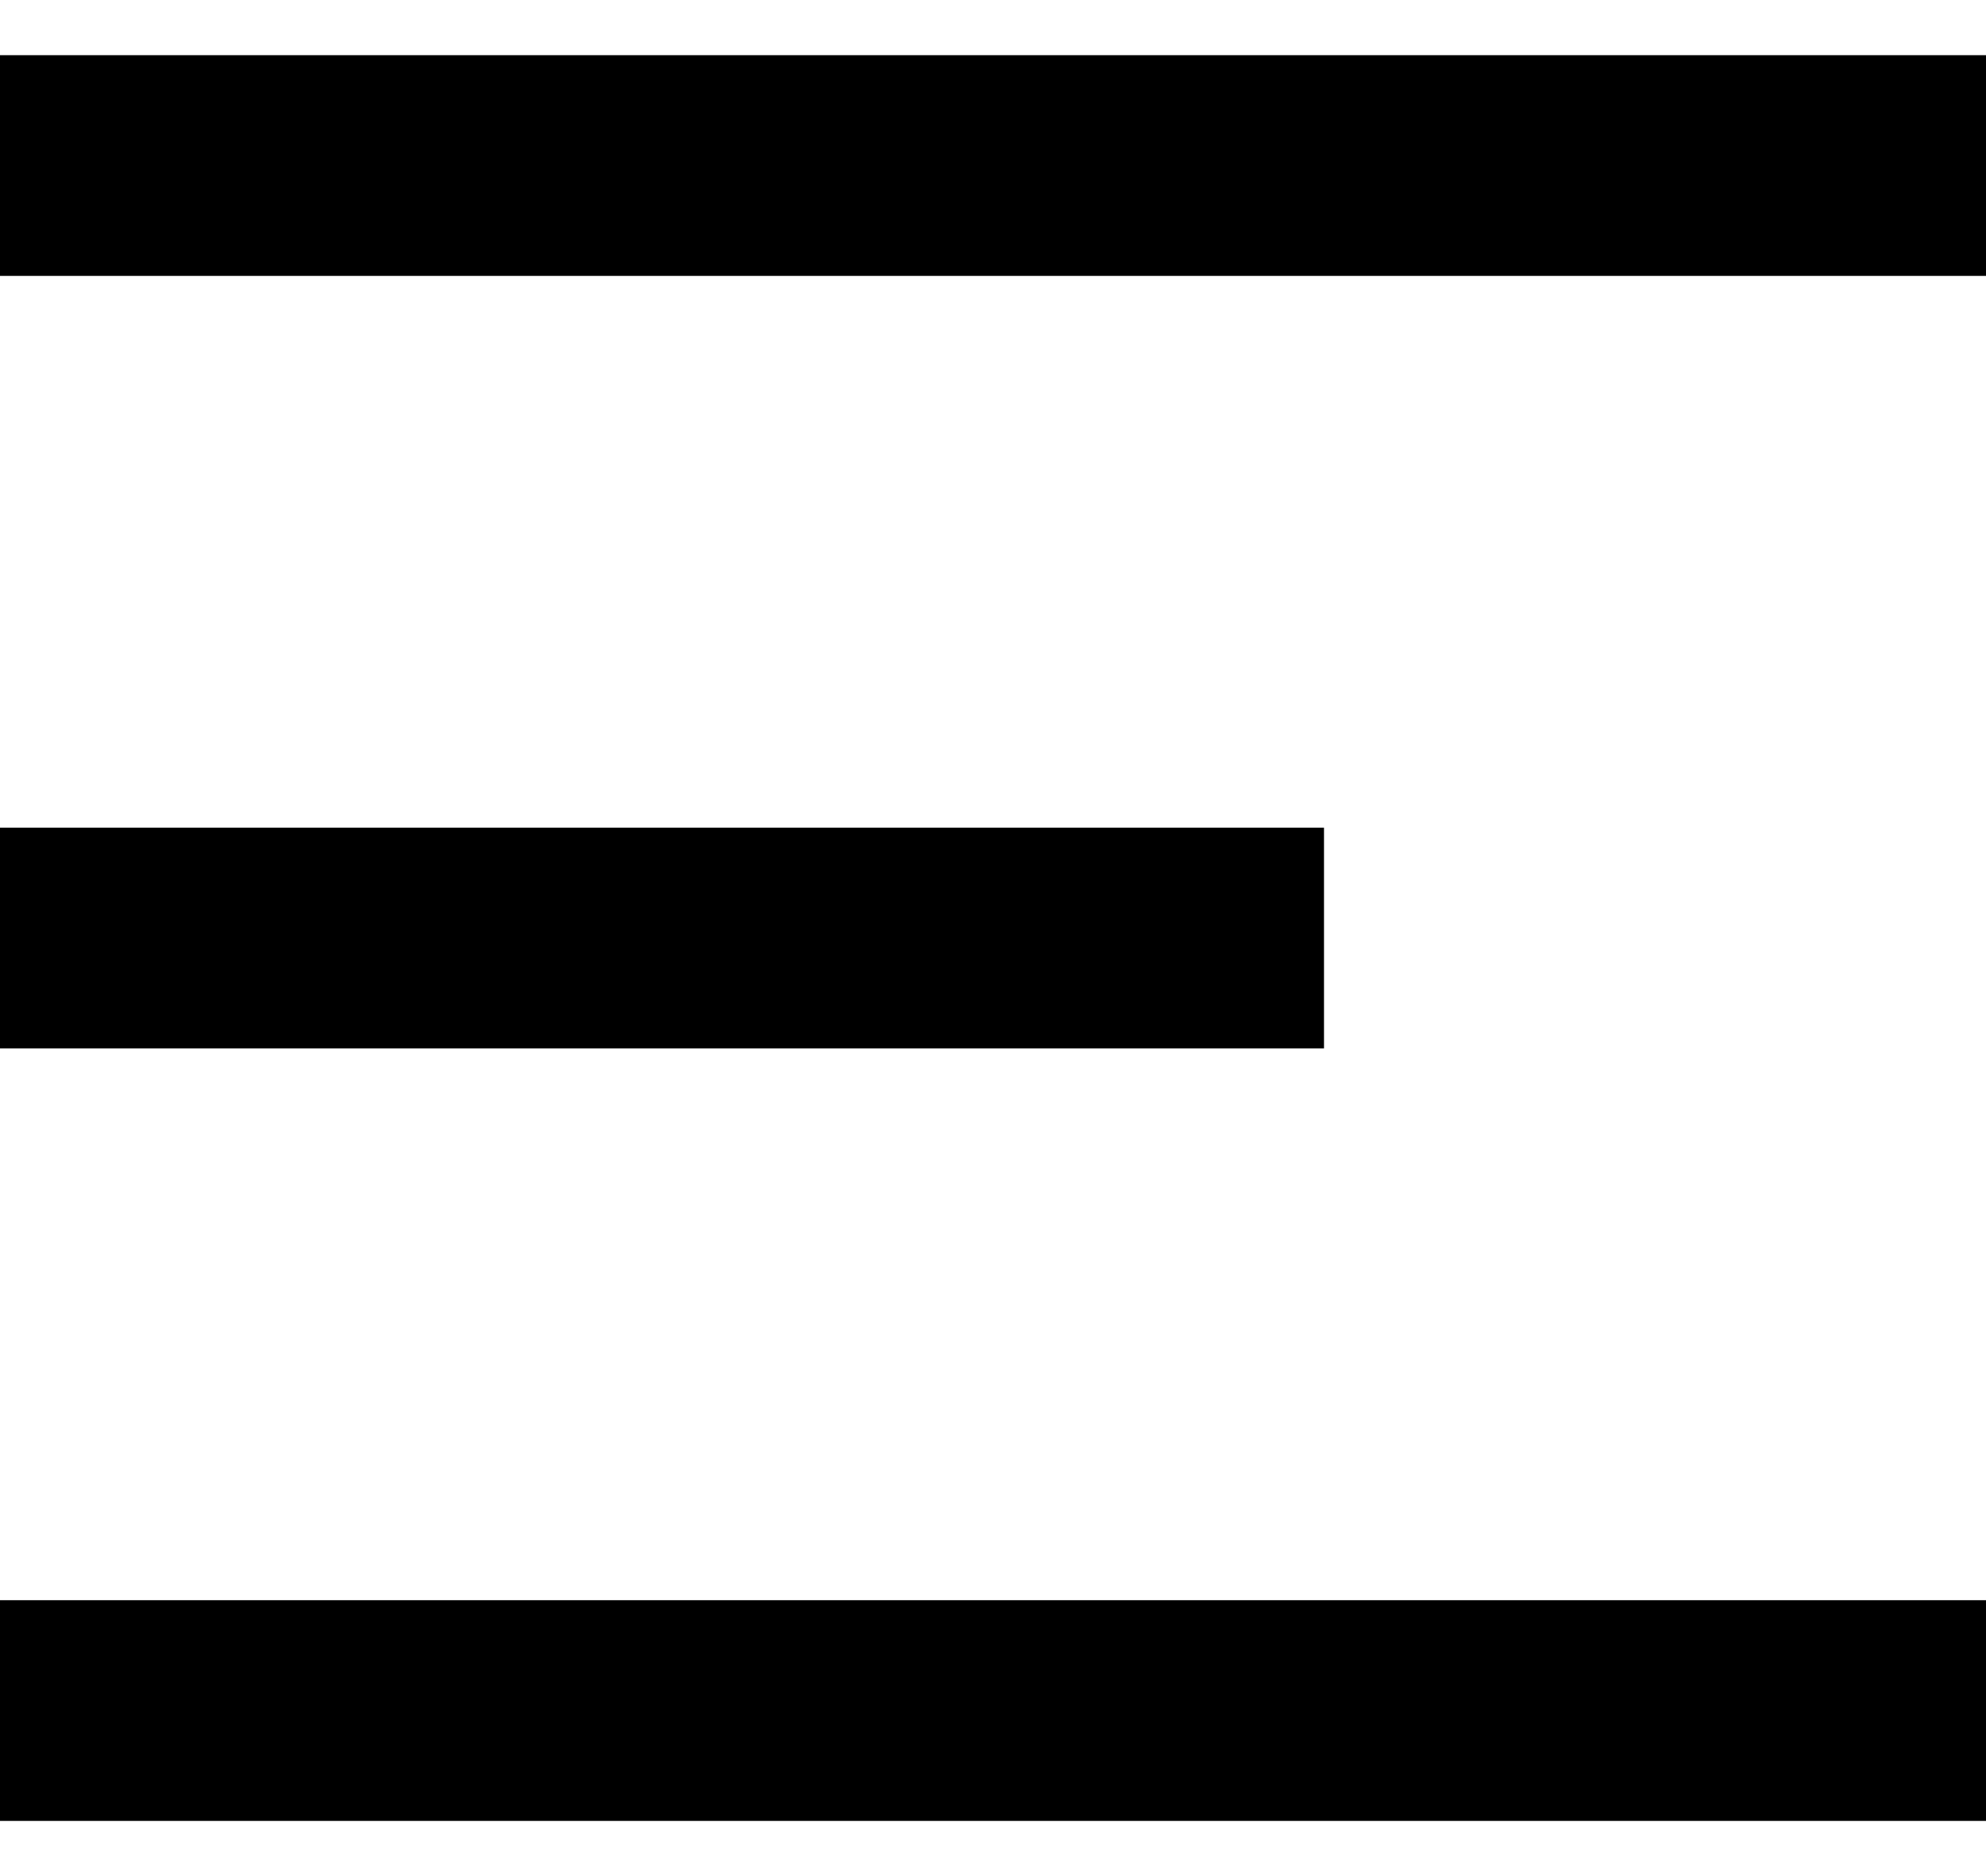 <svg width="18" height="17" viewBox="0 0 18 17" fill="none" xmlns="http://www.w3.org/2000/svg">
<path d="M18 16.5L0 16.5L1.74846e-07 14.5L18 14.5L18 16.5ZM12 9.5L6.11959e-07 9.5L7.86805e-07 7.5L12 7.5L12 9.5ZM18 2.5L1.22392e-06 2.5L1.39876e-06 0.5L18 0.5L18 2.5Z" fill="black"/>
</svg>
